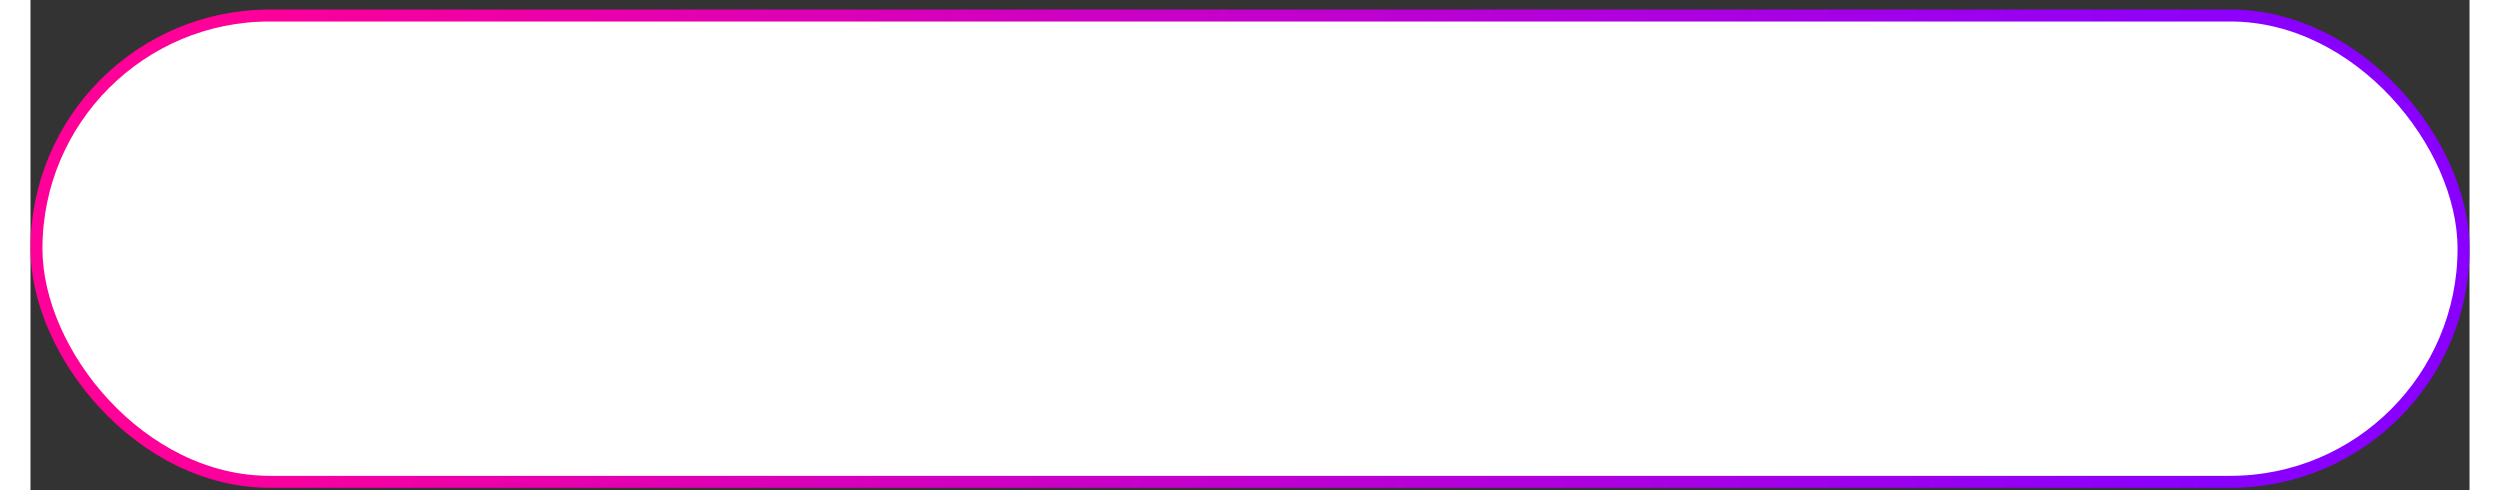 <svg width="204" height="40" viewBox="0 0 204 41" fill="none" xmlns="http://www.w3.org/2000/svg">
    <rect x="0" y="0" width="204" height="41" fill="#333333" stroke="none"/>
    <rect x="0.5" y="1.299" width="203" height="39" rx="19.5" fill="white" stroke="url(#paint0_linear)"/>
    <defs>
        <linearGradient id="paint0_linear" x1="15" y1="9.299" x2="183.5" y2="40.799" gradientUnits="userSpaceOnUse">
            <stop stop-color="#FF0099"/>
            <stop offset="1" stop-color="#8900FF"/>
        </linearGradient>
    </defs>
</svg>
